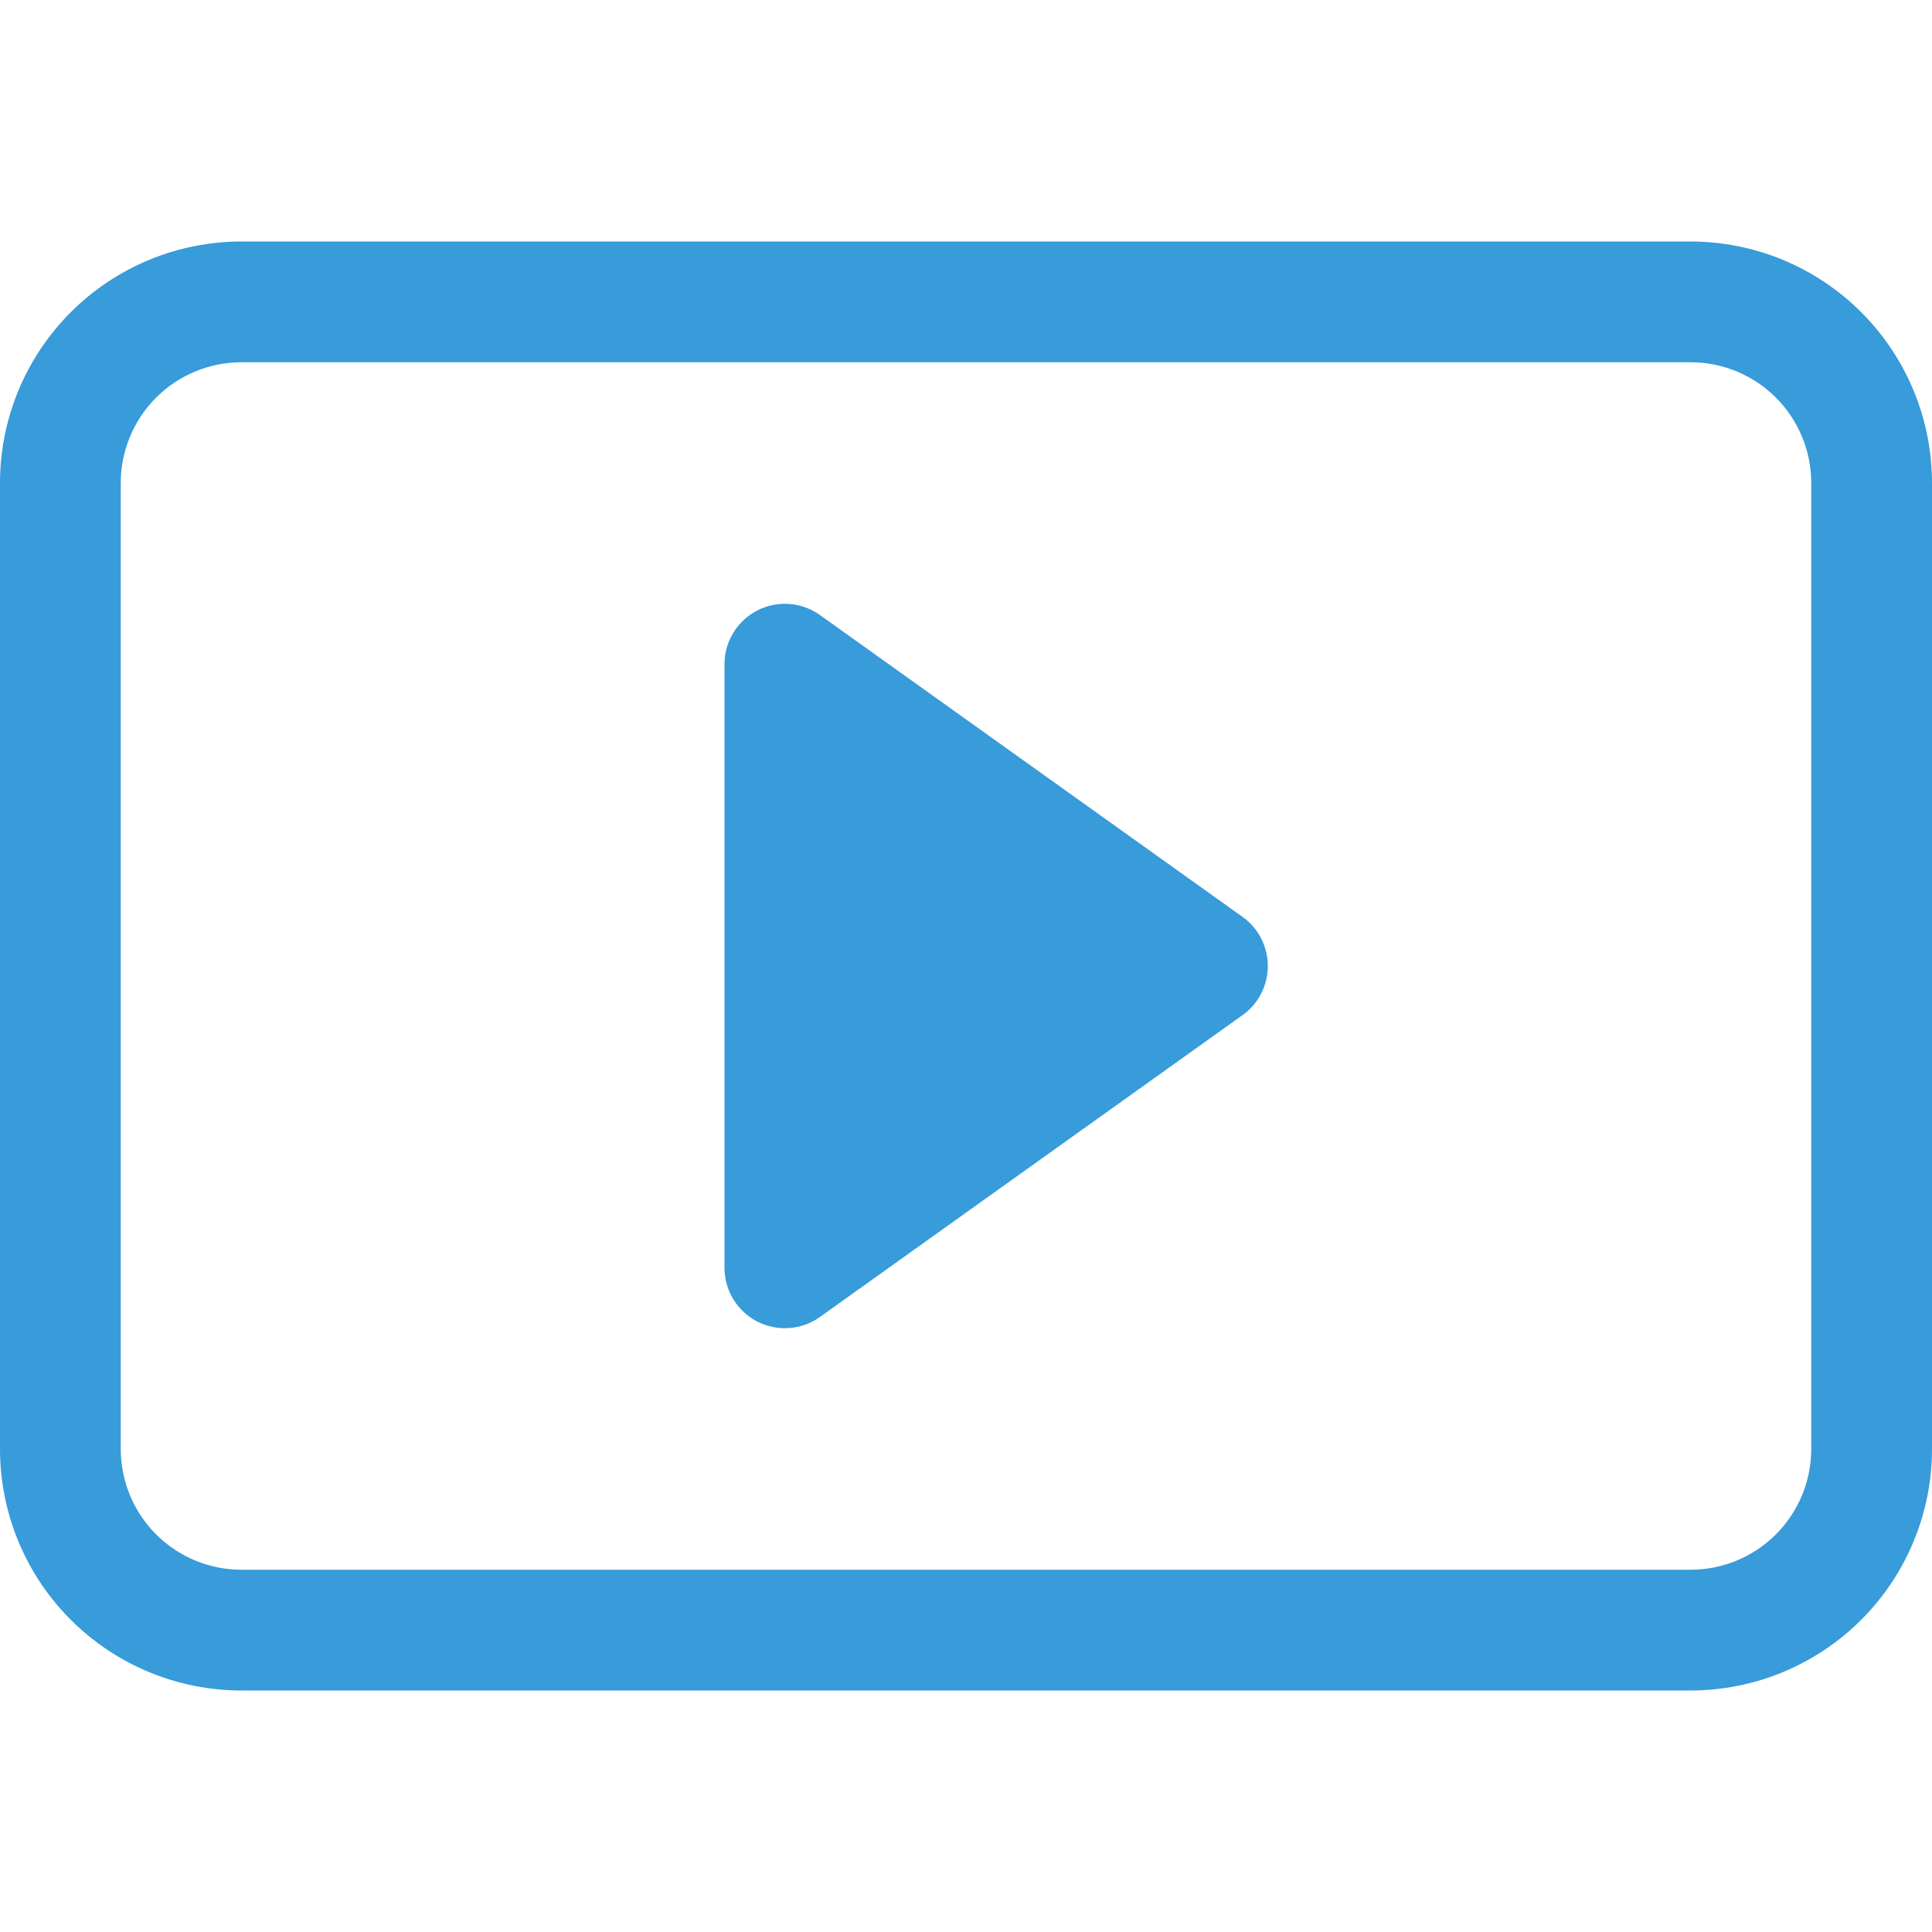 <svg width="60" height="60" viewBox="0 0 60 60" fill="none" xmlns="http://www.w3.org/2000/svg">
<path d="M25.462 19.099C25.182 18.899 24.852 18.781 24.509 18.756C24.166 18.731 23.822 18.802 23.516 18.959C23.21 19.117 22.954 19.356 22.774 19.65C22.595 19.943 22.5 20.281 22.5 20.625V39.375C22.5 39.719 22.595 40.057 22.774 40.35C22.954 40.644 23.21 40.883 23.516 41.041C23.822 41.198 24.166 41.269 24.509 41.244C24.852 41.219 25.182 41.101 25.462 40.901L38.587 31.526C38.831 31.353 39.029 31.124 39.165 30.858C39.302 30.593 39.373 30.299 39.373 30C39.373 29.701 39.302 29.407 39.165 29.142C39.029 28.876 38.831 28.647 38.587 28.474L25.462 19.099Z" fill="#389BDA"/>
<path d="M0 15C0 13.011 0.79 11.103 2.197 9.697C3.603 8.29 5.511 7.5 7.5 7.5H52.5C54.489 7.5 56.397 8.29 57.803 9.697C59.21 11.103 60 13.011 60 15V45C60 46.989 59.21 48.897 57.803 50.303C56.397 51.71 54.489 52.5 52.5 52.5H7.5C5.511 52.5 3.603 51.71 2.197 50.303C0.79 48.897 0 46.989 0 45V15ZM56.25 15C56.25 14.005 55.855 13.052 55.152 12.348C54.448 11.645 53.495 11.25 52.5 11.25H7.5C6.505 11.25 5.552 11.645 4.848 12.348C4.145 13.052 3.75 14.005 3.75 15V45C3.75 45.995 4.145 46.948 4.848 47.652C5.552 48.355 6.505 48.75 7.5 48.75H52.5C53.495 48.75 54.448 48.355 55.152 47.652C55.855 46.948 56.25 45.995 56.25 45V15Z" fill="#389BDA"/>
</svg>
